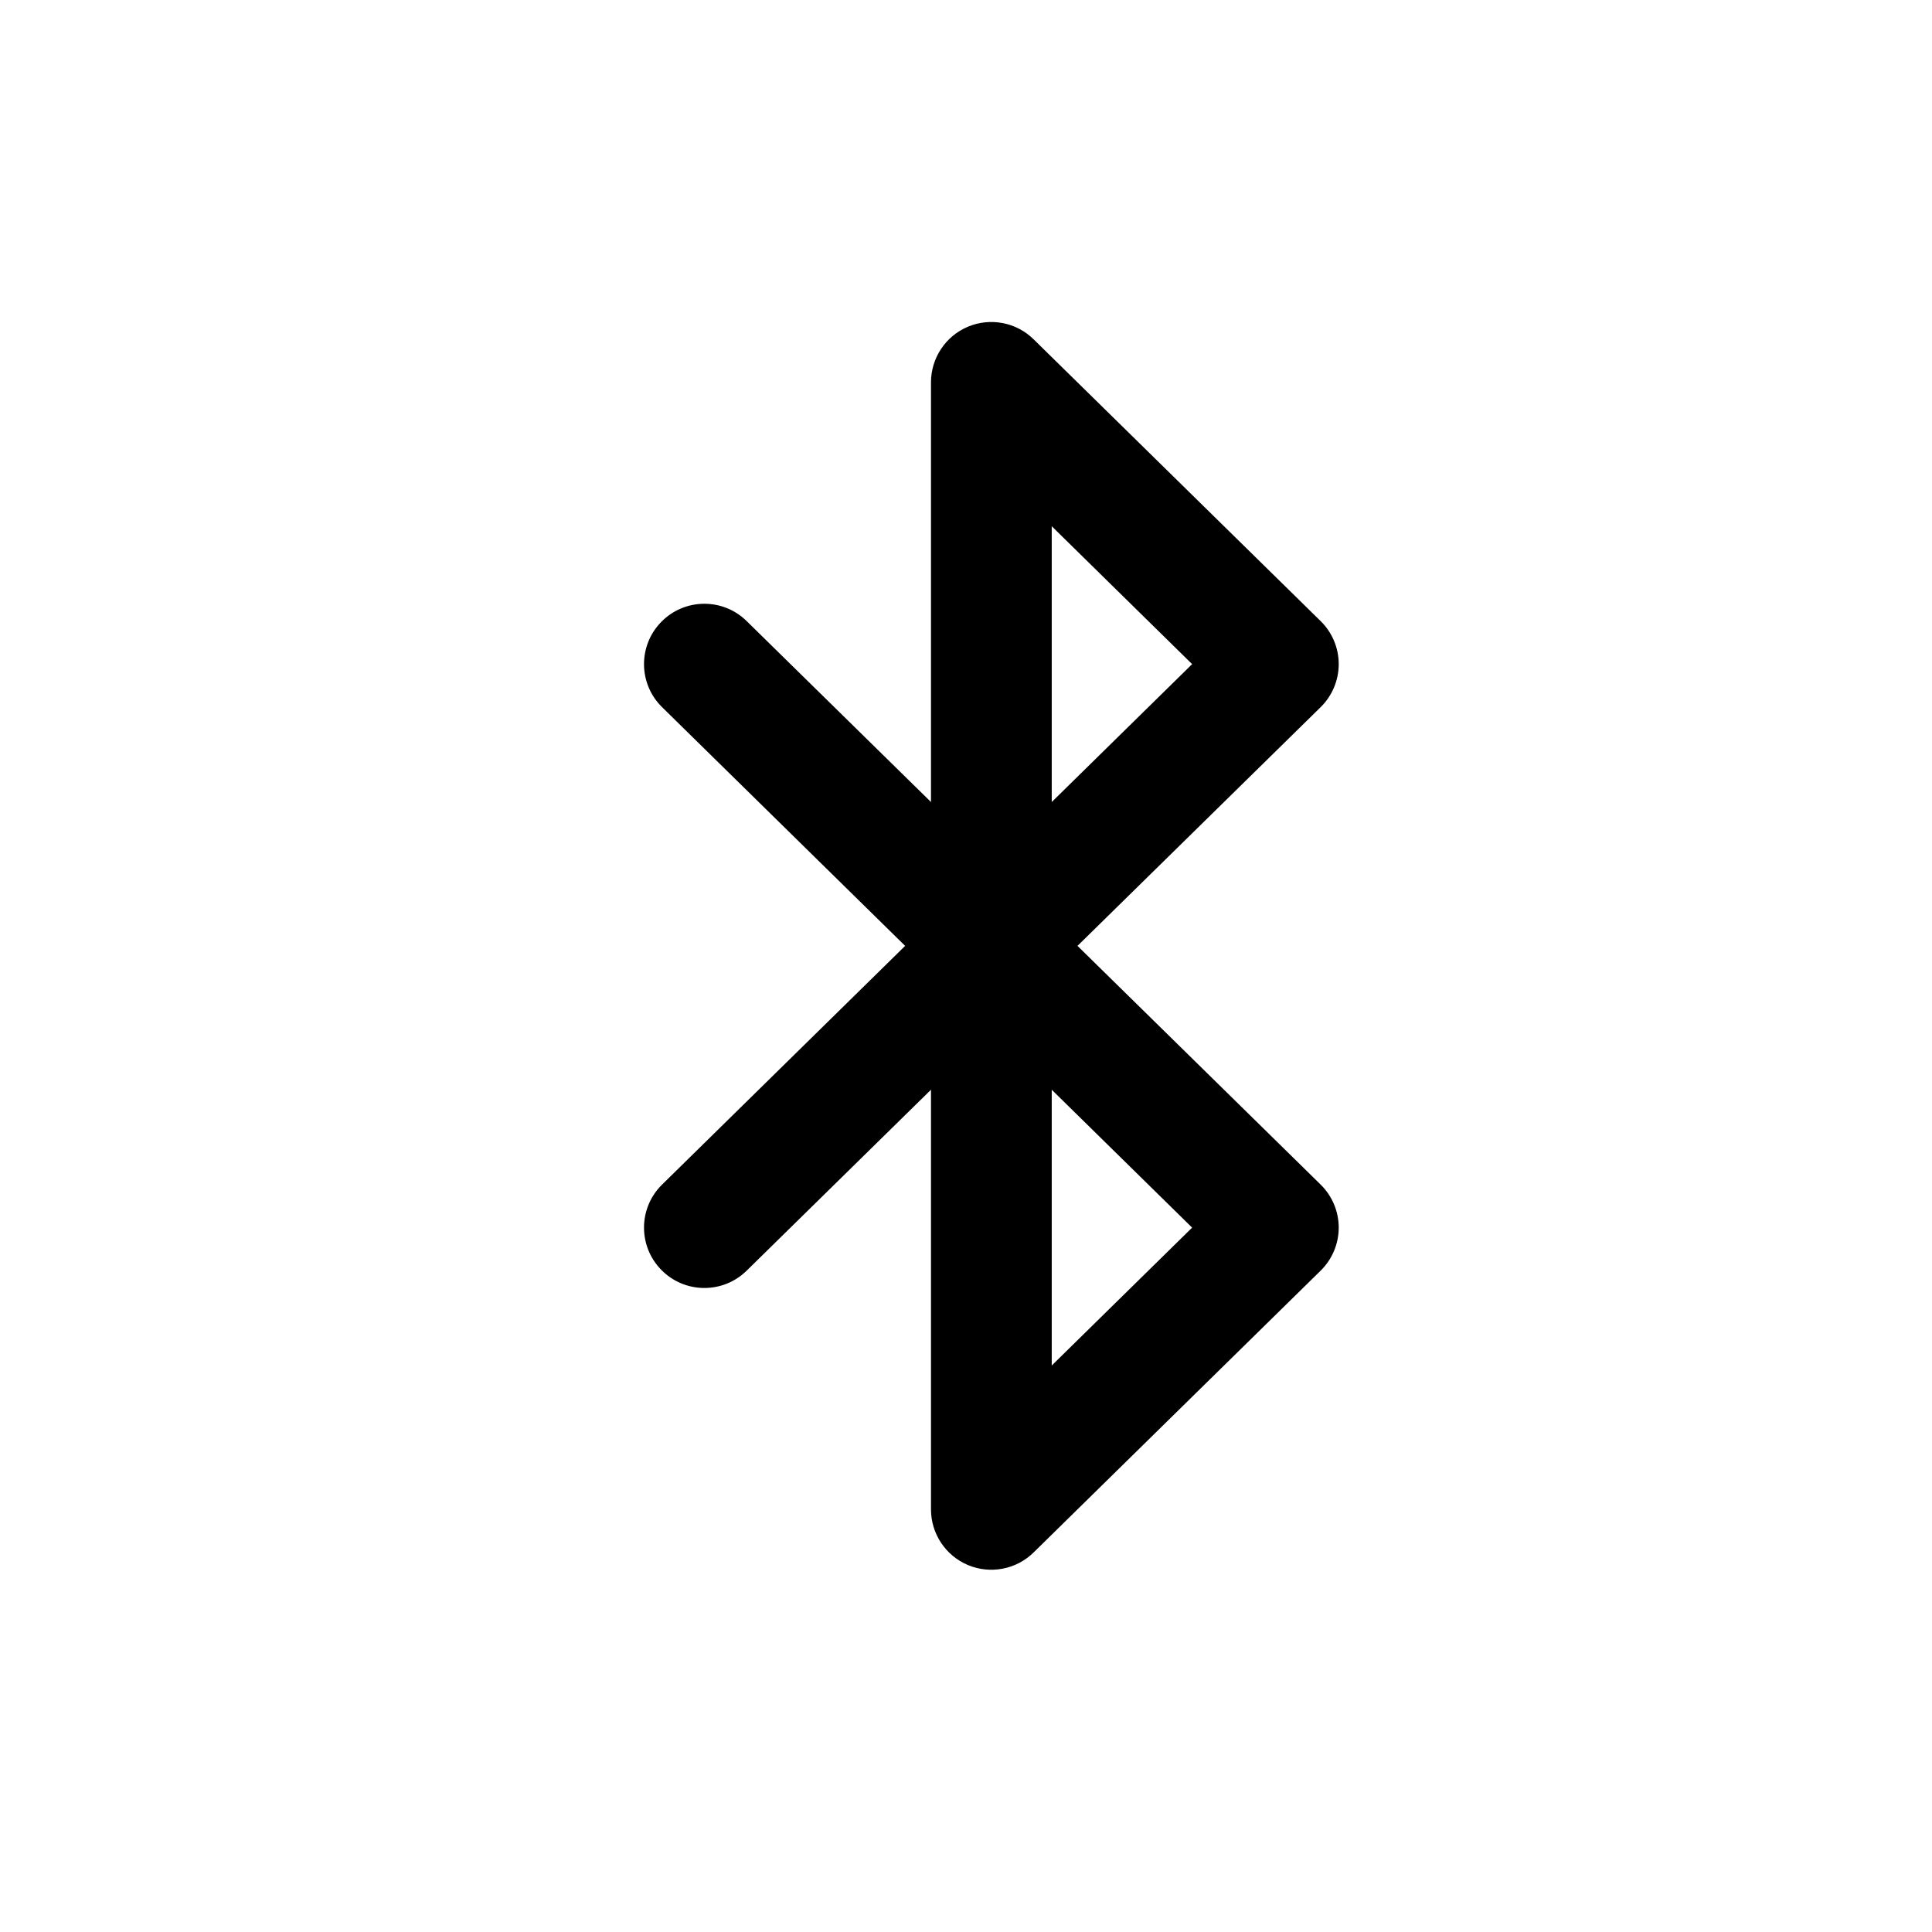 <svg width="24" height="24" viewBox="0 0 24 24" fill="none" xmlns="http://www.w3.org/2000/svg">
<path d="M12.025 4.058C11.746 4.175 11.565 4.448 11.565 4.75V9.963L9.275 7.715C8.98 7.425 8.505 7.429 8.215 7.725C7.925 8.02 7.929 8.495 8.225 8.785L11.244 11.75L8.225 14.715C7.929 15.005 7.925 15.48 8.215 15.775C8.505 16.071 8.98 16.075 9.275 15.785L11.565 13.537V18.75C11.565 19.052 11.746 19.325 12.025 19.442C12.303 19.558 12.625 19.497 12.84 19.285L16.405 15.785C16.549 15.644 16.63 15.451 16.63 15.25C16.63 15.049 16.549 14.856 16.405 14.715L13.385 11.75L16.405 8.785C16.549 8.644 16.63 8.451 16.63 8.25C16.63 8.049 16.549 7.856 16.405 7.715L12.84 4.215C12.625 4.003 12.303 3.942 12.025 4.058ZM13.065 13.537L14.809 15.25L13.065 16.963V13.537ZM13.065 9.963V6.537L14.809 8.25L13.065 9.963Z" fill="black"/>
</svg>
